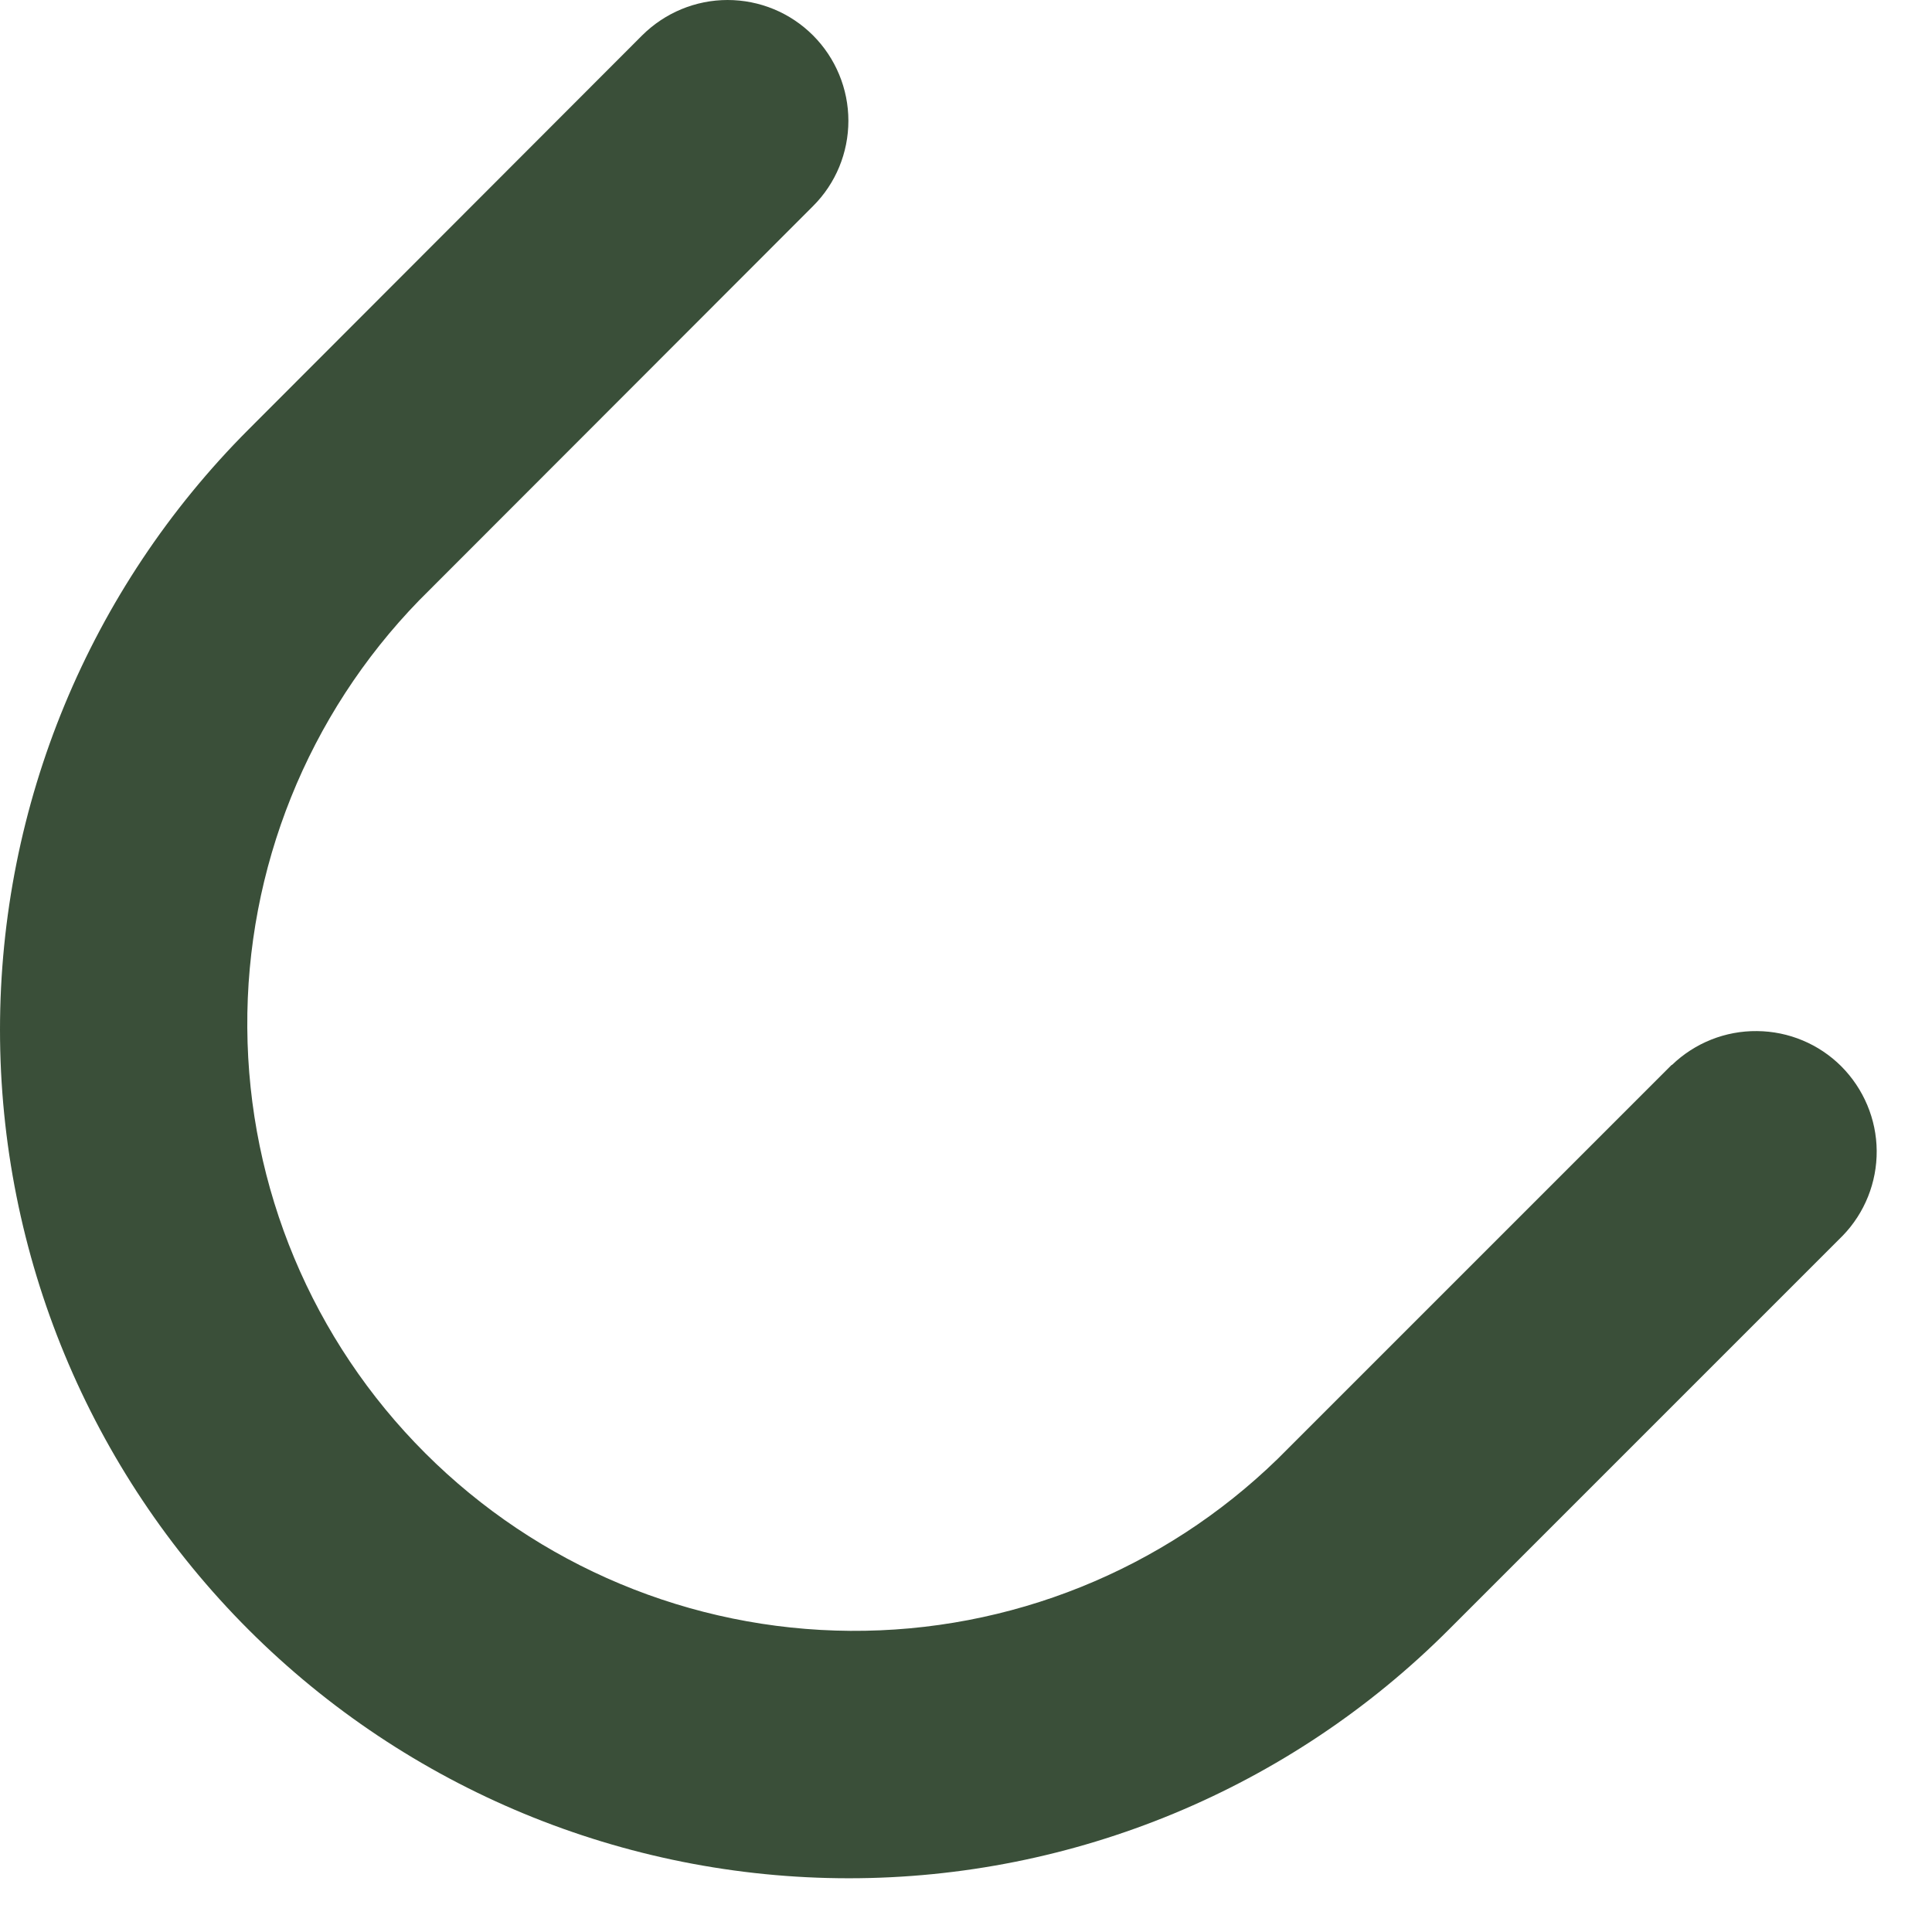 <svg preserveAspectRatio="none" width="100%" height="100%" overflow="visible" style="display: block;" viewBox="0 0 16 16" fill="none" xmlns="http://www.w3.org/2000/svg">
<path id="Vector" d="M13.844 8.819L10.582 12.081C9.635 13.003 8.363 13.515 7.042 13.506C5.72 13.497 4.455 12.968 3.521 12.034C2.586 11.1 2.057 9.835 2.048 8.513C2.038 7.192 2.55 5.92 3.471 4.972L6.733 1.707C6.921 1.52 7.026 1.265 7.026 1C7.026 0.735 6.92 0.48 6.733 0.293C6.545 0.105 6.291 -9.37054e-05 6.025 6.25776e-08C5.76 9.38306e-05 5.506 0.106 5.318 0.293L2.057 3.558C0.74 4.877 -0 6.664 2.22651e-07 8.528C0 10.393 0.741 12.18 2.06 13.498C3.378 14.815 5.166 15.555 7.03 15.555C8.894 15.555 10.682 14.814 11.999 13.495L15.261 10.233C15.443 10.045 15.544 9.792 15.542 9.53C15.54 9.268 15.434 9.017 15.249 8.831C15.064 8.646 14.813 8.541 14.551 8.539C14.289 8.536 14.036 8.637 13.847 8.819H13.844Z" fill="#3A4F39"/>
</svg>

